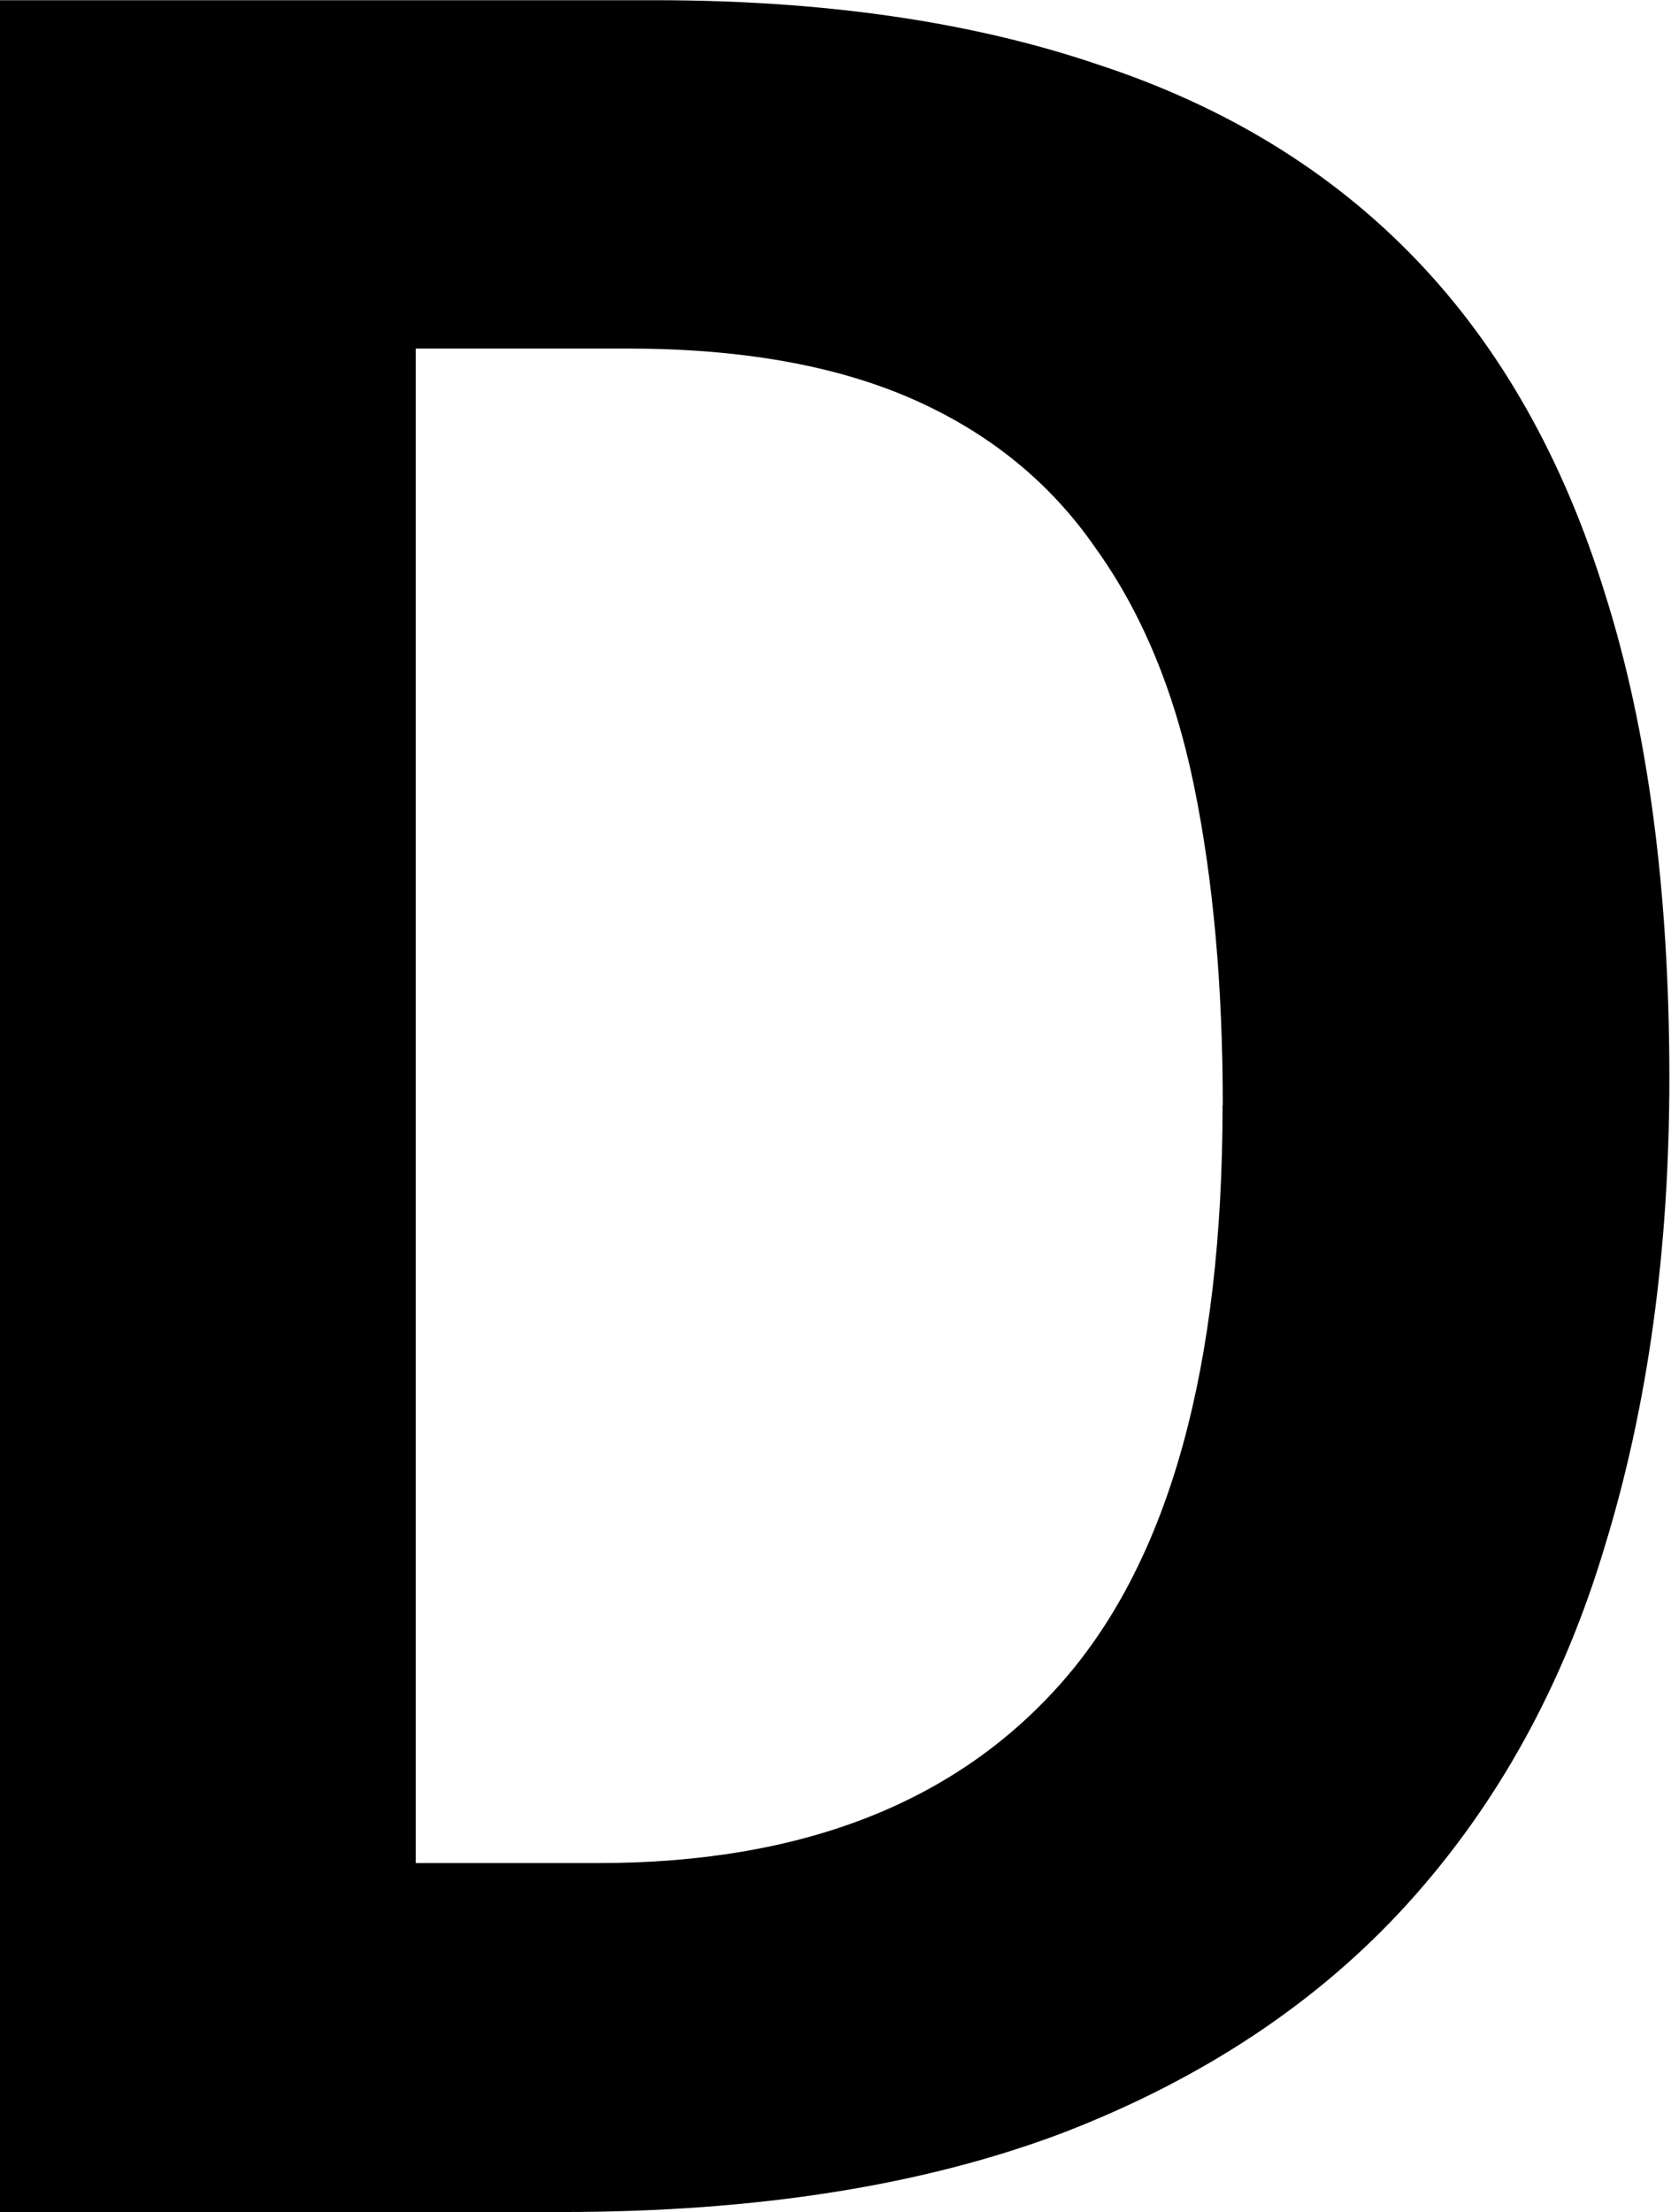 <?xml version="1.0" encoding="UTF-8" standalone="no"?>
<!-- Created with Inkscape (http://www.inkscape.org/) -->

<svg
   xmlns:dc="http://purl.org/dc/elements/1.1/"
   xmlns:cc="http://creativecommons.org/ns#"
   xmlns:rdf="http://www.w3.org/1999/02/22-rdf-syntax-ns#"
   xmlns:svg="http://www.w3.org/2000/svg"
   xmlns="http://www.w3.org/2000/svg"
   xmlns:sodipodi="http://sodipodi.sourceforge.net/DTD/sodipodi-0.dtd"
   xmlns:inkscape="http://www.inkscape.org/namespaces/inkscape"
   width="8.168mm"
   height="10.808mm"
   viewBox="0 0 8.168 10.808"
   version="1.1"
   id="svg8"
   inkscape:version="0.92.4 (5da689c313, 2019-01-14)"
   sodipodi:docname="D1-1.svg">
  <defs
     id="defs2" />
  <sodipodi:namedview
     id="base"
     pagecolor="#ffffff"
     bordercolor="#666666"
     borderopacity="1.0"
     inkscape:pageopacity="0.0"
     inkscape:pageshadow="2"
     inkscape:zoom="5.6568543"
     inkscape:cx="-12.562735"
     inkscape:cy="-23.821489"
     inkscape:document-units="in"
     inkscape:current-layer="layer1"
     showgrid="false"
     fit-margin-top="0"
     fit-margin-left="0"
     fit-margin-right="0"
     fit-margin-bottom="0"
     inkscape:window-width="1858"
     inkscape:window-height="1057"
     inkscape:window-x="54"
     inkscape:window-y="1072"
     inkscape:window-maximized="1" />
  <g
     inkscape:label="Layer 1"
     inkscape:groupmode="layer"
     id="layer1"
     transform="translate(-14.328,-82.085)">
    <path
       inkscape:connector-curvature="0"
       id="path4536"
       style="font-style:normal;font-variant:normal;font-weight:bold;font-stretch:normal;font-size:16.933px;line-height:125%;font-family:Consolas;-inkscape-font-specification:'Consolas Bold';letter-spacing:0px;word-spacing:0px;fill:#000000;fill-opacity:1;stroke:none;stroke-width:0.265px;stroke-linecap:butt;stroke-linejoin:miter;stroke-opacity:1"
       d="m 22.488,87.353 q 0,1.257 -0.314,2.282 -0.306,1.025 -0.967,1.753 -0.653,0.719 -1.678,1.116 -1.025,0.389 -2.456,0.389 H 14.328 V 82.086 h 3.2 q 1.24,0 2.166,0.314 0.934,0.306 1.554,0.951 0.62,0.645 0.926,1.637 0.314,0.992 0.314,2.365 z m -2.183,0.132 q 0,-0.876 -0.141,-1.563 -0.141,-0.686 -0.48,-1.158 -0.331,-0.48 -0.893,-0.728 -0.562,-0.248 -1.397,-0.248 h -1.034 v 7.4 h 0.893 q 1.497,0 2.274,-0.893 0.777,-0.893 0.777,-2.811 z" />
  </g>
</svg>
